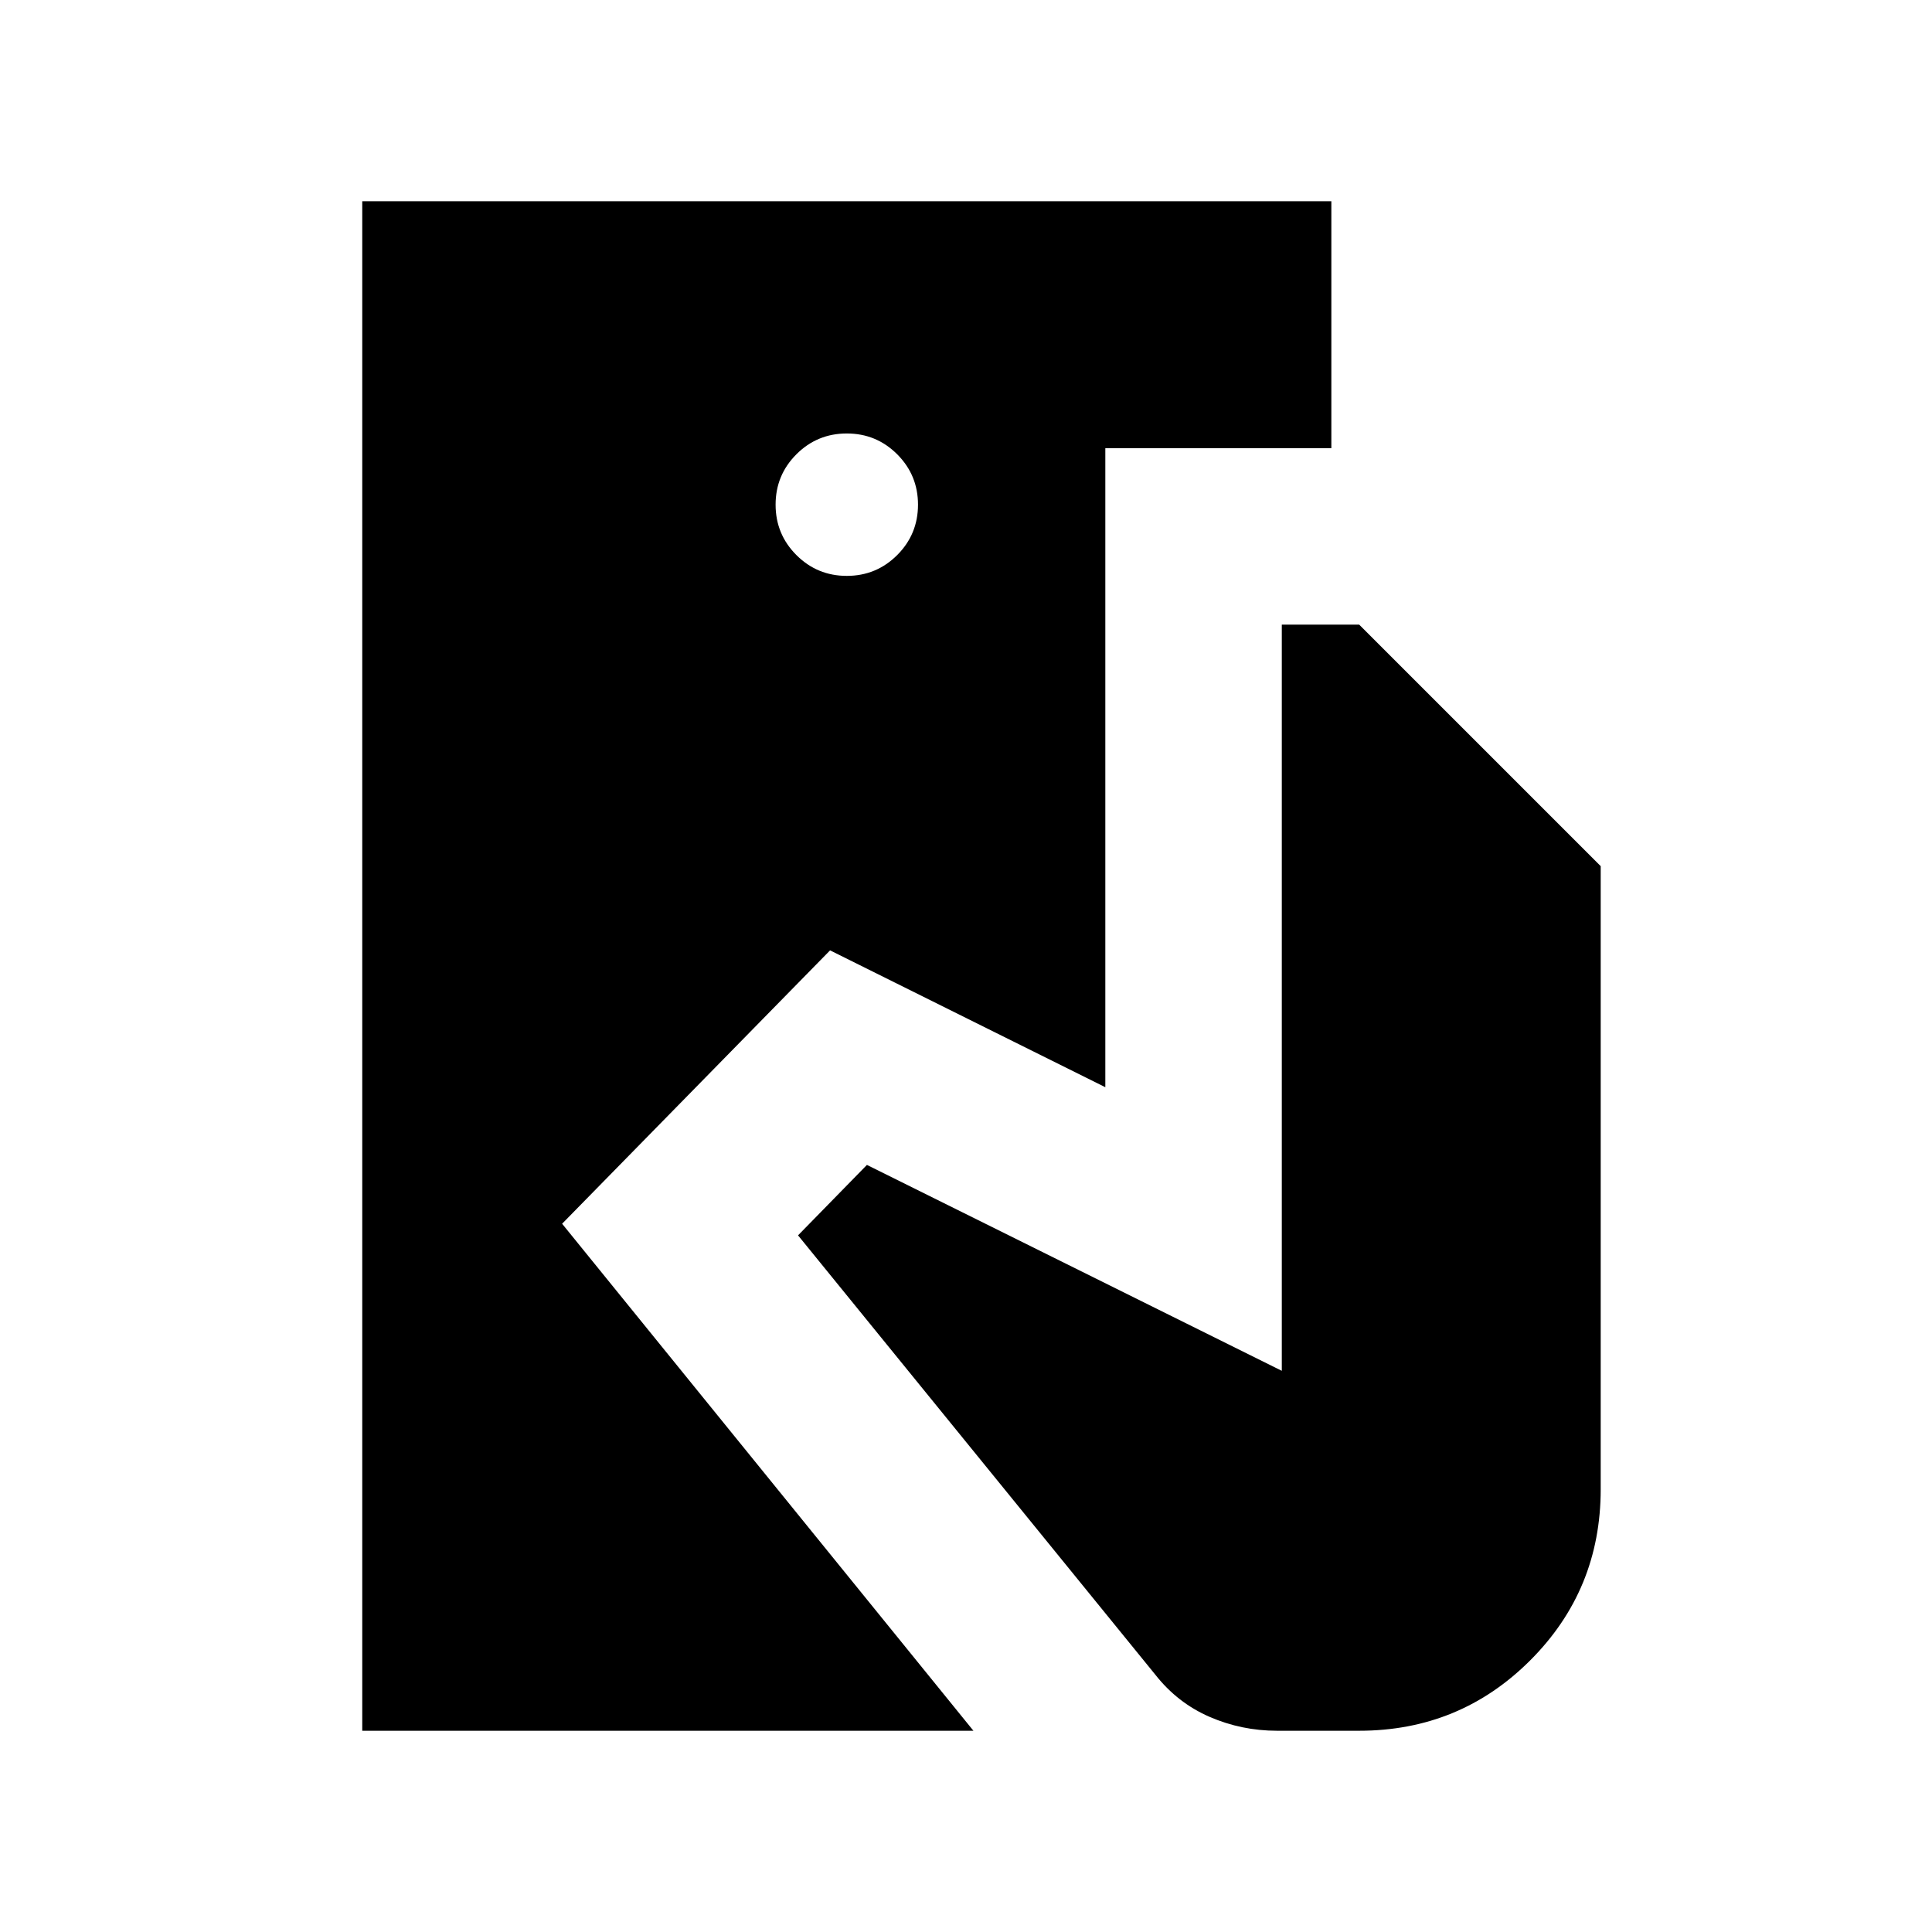 <svg xmlns="http://www.w3.org/2000/svg" height="24" viewBox="0 -960 960 960" width="24"><path d="M180-100v-760h481.54v122.69H549.23v317.54l-136.77-68-133.15 135.84L483.69-100H180Zm454.54 0q-17.62 0-33.54-6.92-15.92-6.93-26.92-20.93L396.54-346.16l34.23-35 206.15 102.31v-370.77h38.46l120 120V-220q0 50-35 85t-85 35h-40.84ZM420.77-673.85q14.69 0 25.04-10.34 10.34-10.35 10.34-25.04t-10.34-25.04q-10.35-10.34-25.04-10.34t-25.04 10.34q-10.34 10.35-10.34 25.04t10.34 25.04q10.35 10.34 25.04 10.34Z"/></svg>